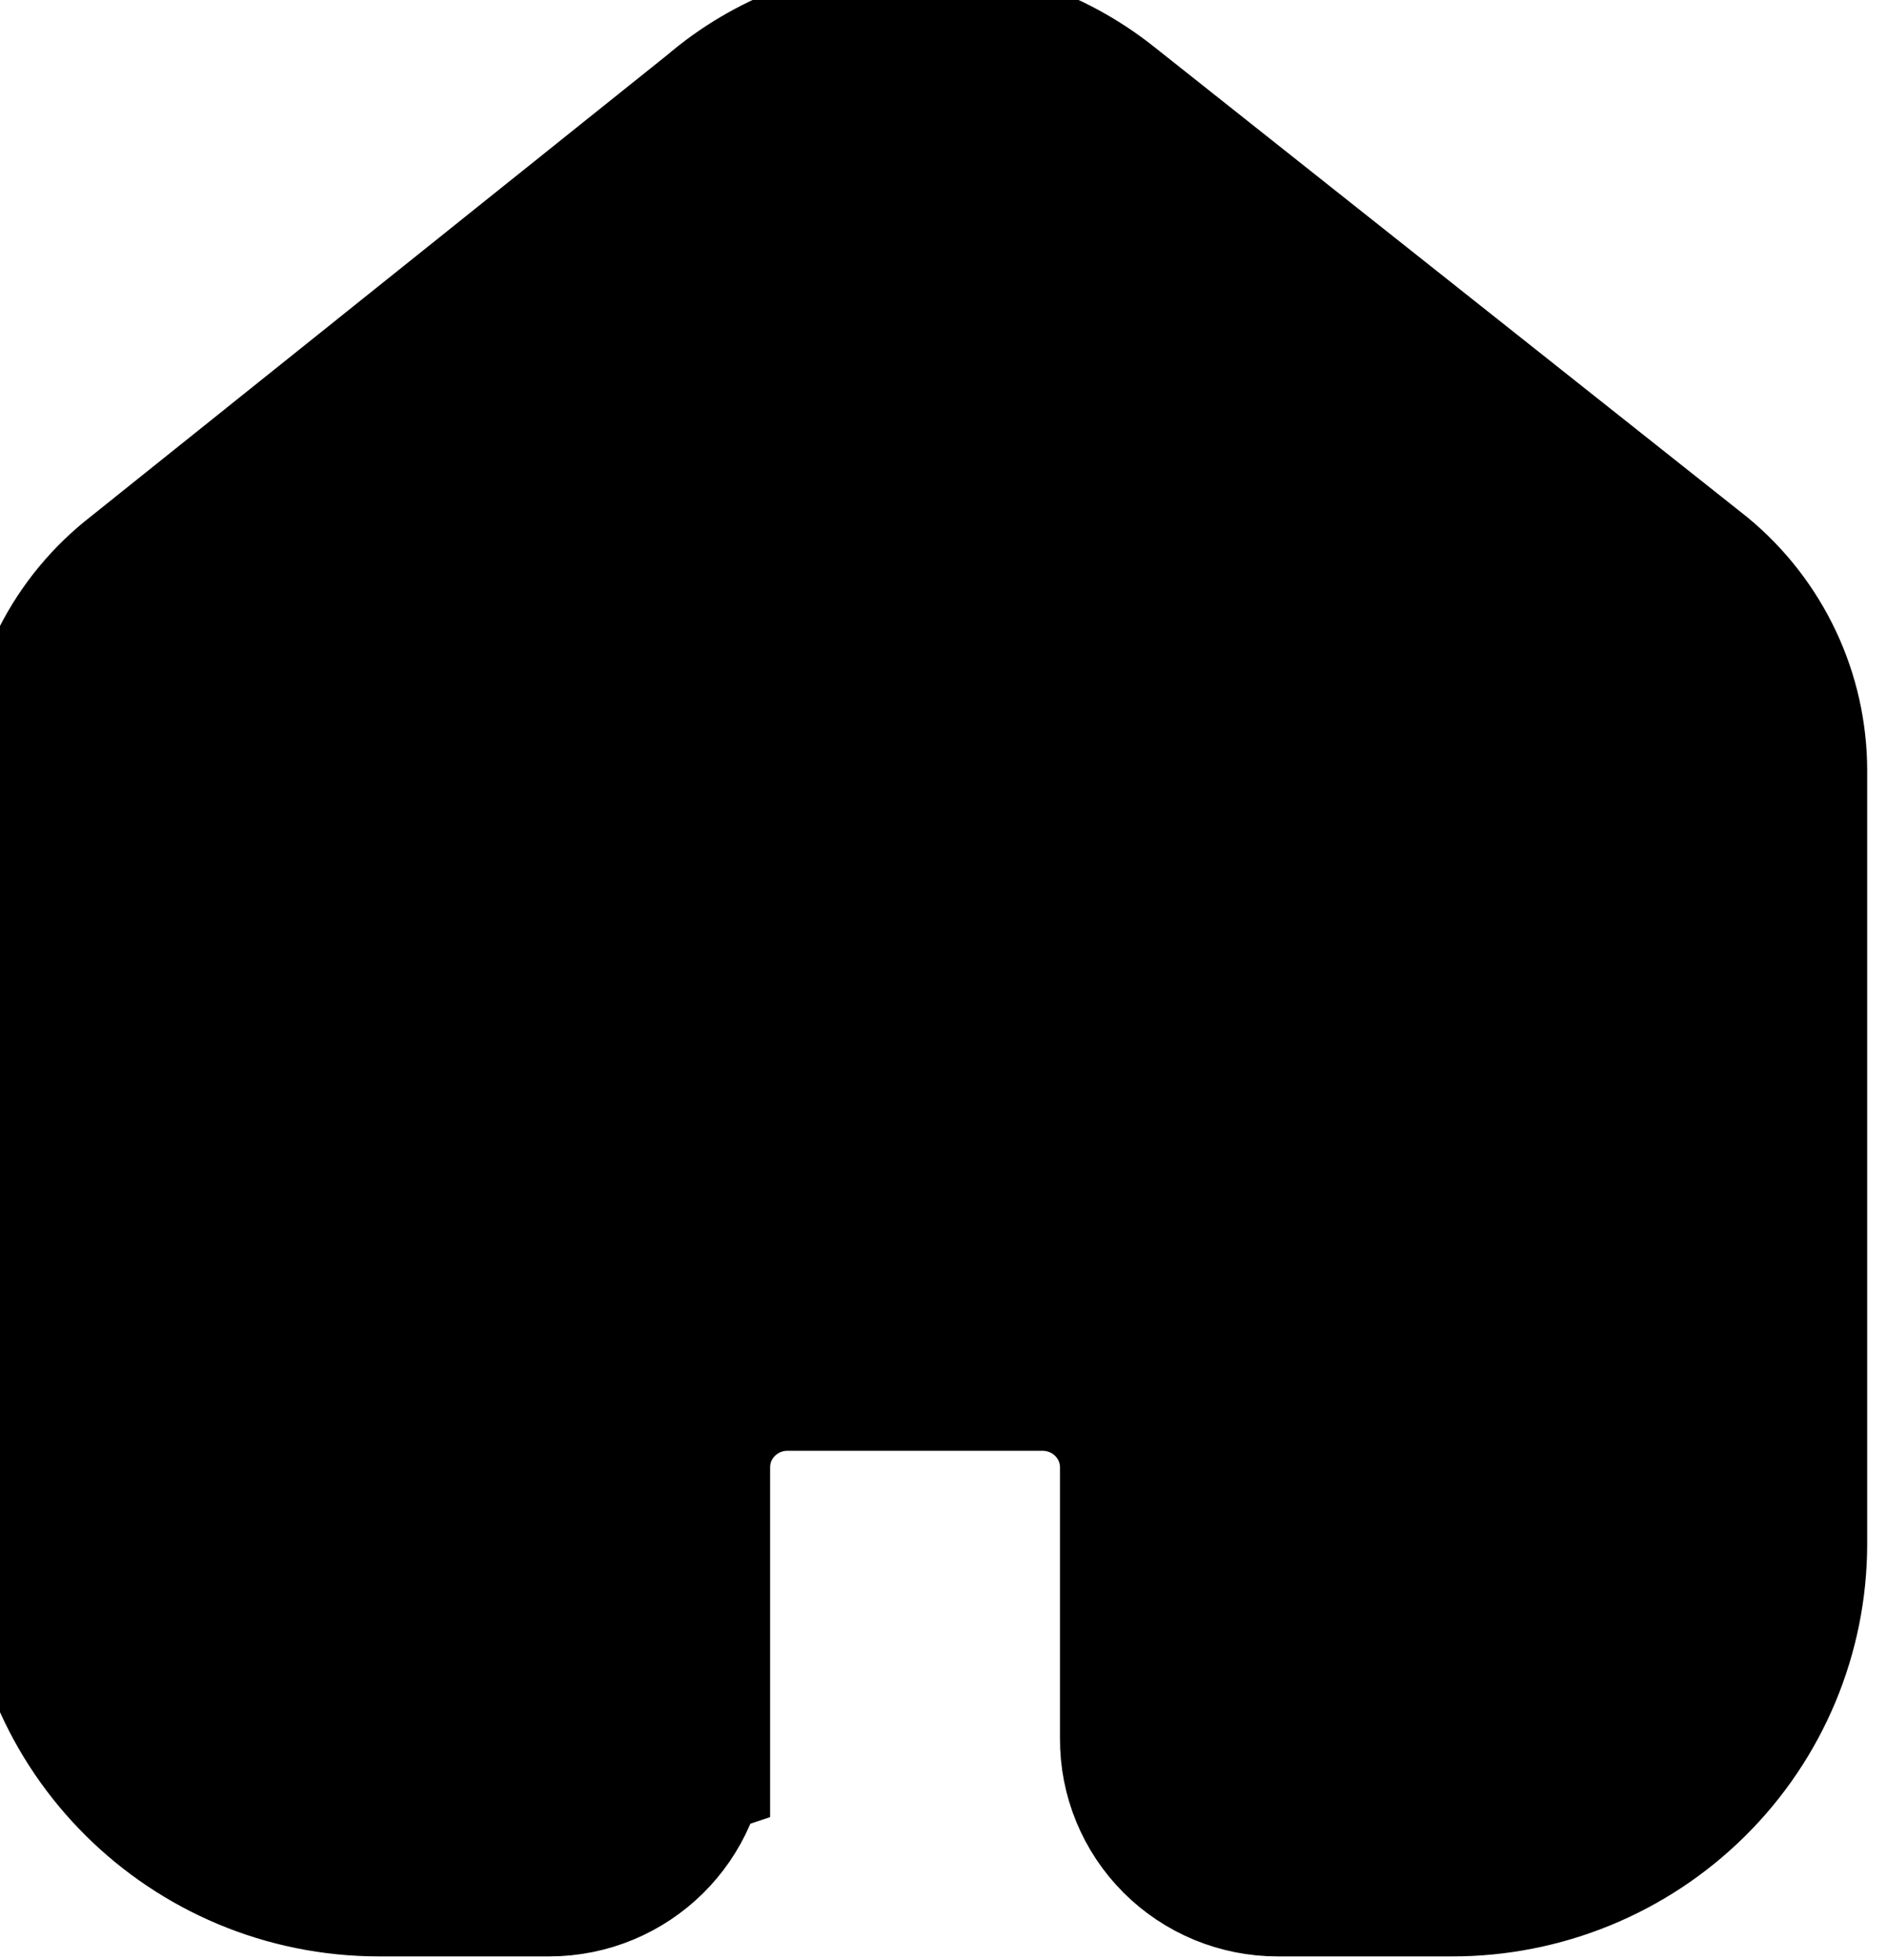 <svg width="26" height="27" viewBox="0 0 26 27" fill="none"  xmlns="http://www.w3.org/2000/svg">
<path d="M9.111 23.949V20.212C9.111 19.257 9.89 18.484 10.851 18.484H14.364C14.826 18.484 15.269 18.666 15.595 18.99C15.921 19.314 16.105 19.753 16.105 20.212V23.949C16.102 24.346 16.259 24.728 16.54 25.009C16.822 25.291 17.205 25.449 17.604 25.449H20.002C21.121 25.452 22.196 25.012 22.988 24.227C23.781 23.443 24.227 22.377 24.227 21.265V10.617C24.227 9.719 23.826 8.867 23.132 8.291L14.977 1.826C13.559 0.693 11.527 0.729 10.15 1.913L2.182 8.291C1.456 8.851 1.021 9.705 1 10.617V21.255C1 23.571 2.892 25.449 5.225 25.449H7.567C8.397 25.449 9.072 24.784 9.078 23.96L9.111 23.949Z" fill="current" stroke="current" stroke-width="3"/>
</svg>
